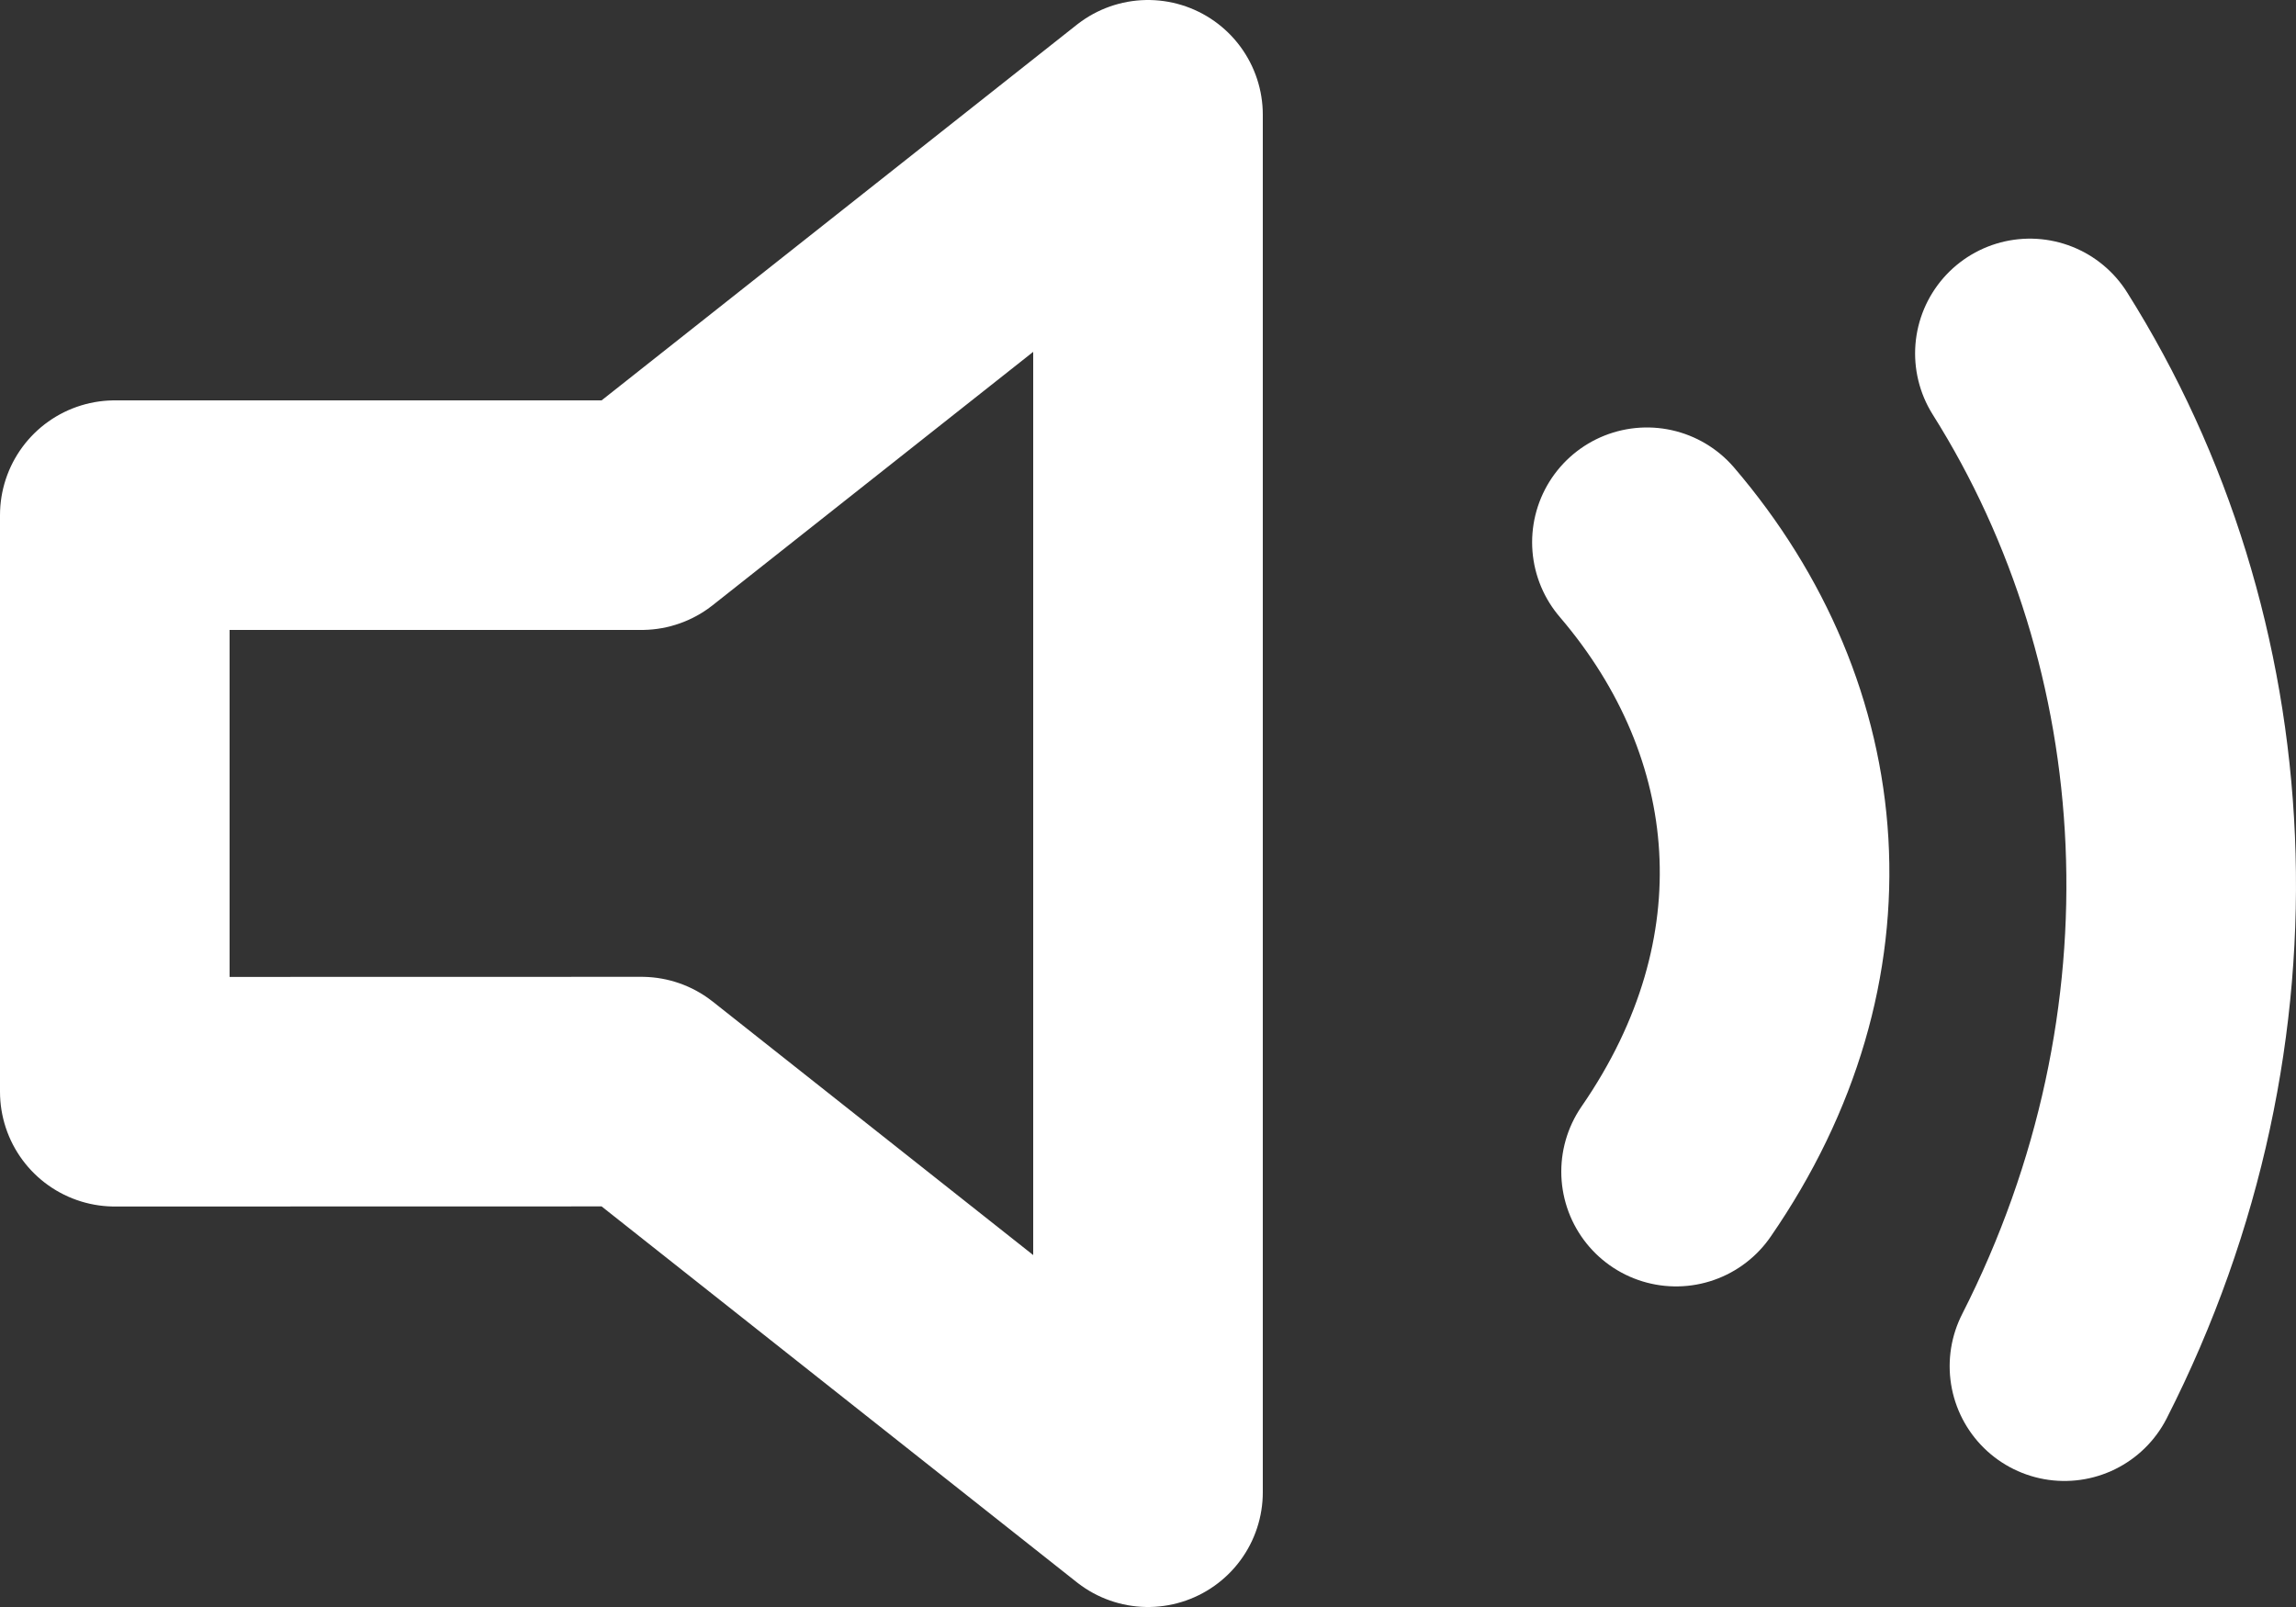 <svg width="20" height="14" viewBox="0 0 20 14" fill="none" xmlns="http://www.w3.org/2000/svg">
  <rect x="0" y="0" width="20" height="14" fill="#333333" stroke="none"/>
  <path d="M17.682 3.079C19.266 5.594 19.49 8.94 17.983 11.902M14.346 4.724C15.683 6.287 15.871 8.366 14.6 10.207M10 1L5.588 4.488H1V9.511L5.588 9.51L10 13V1Z" stroke="white" stroke-width="2" stroke-linecap="round" stroke-linejoin="round"/>
</svg>
